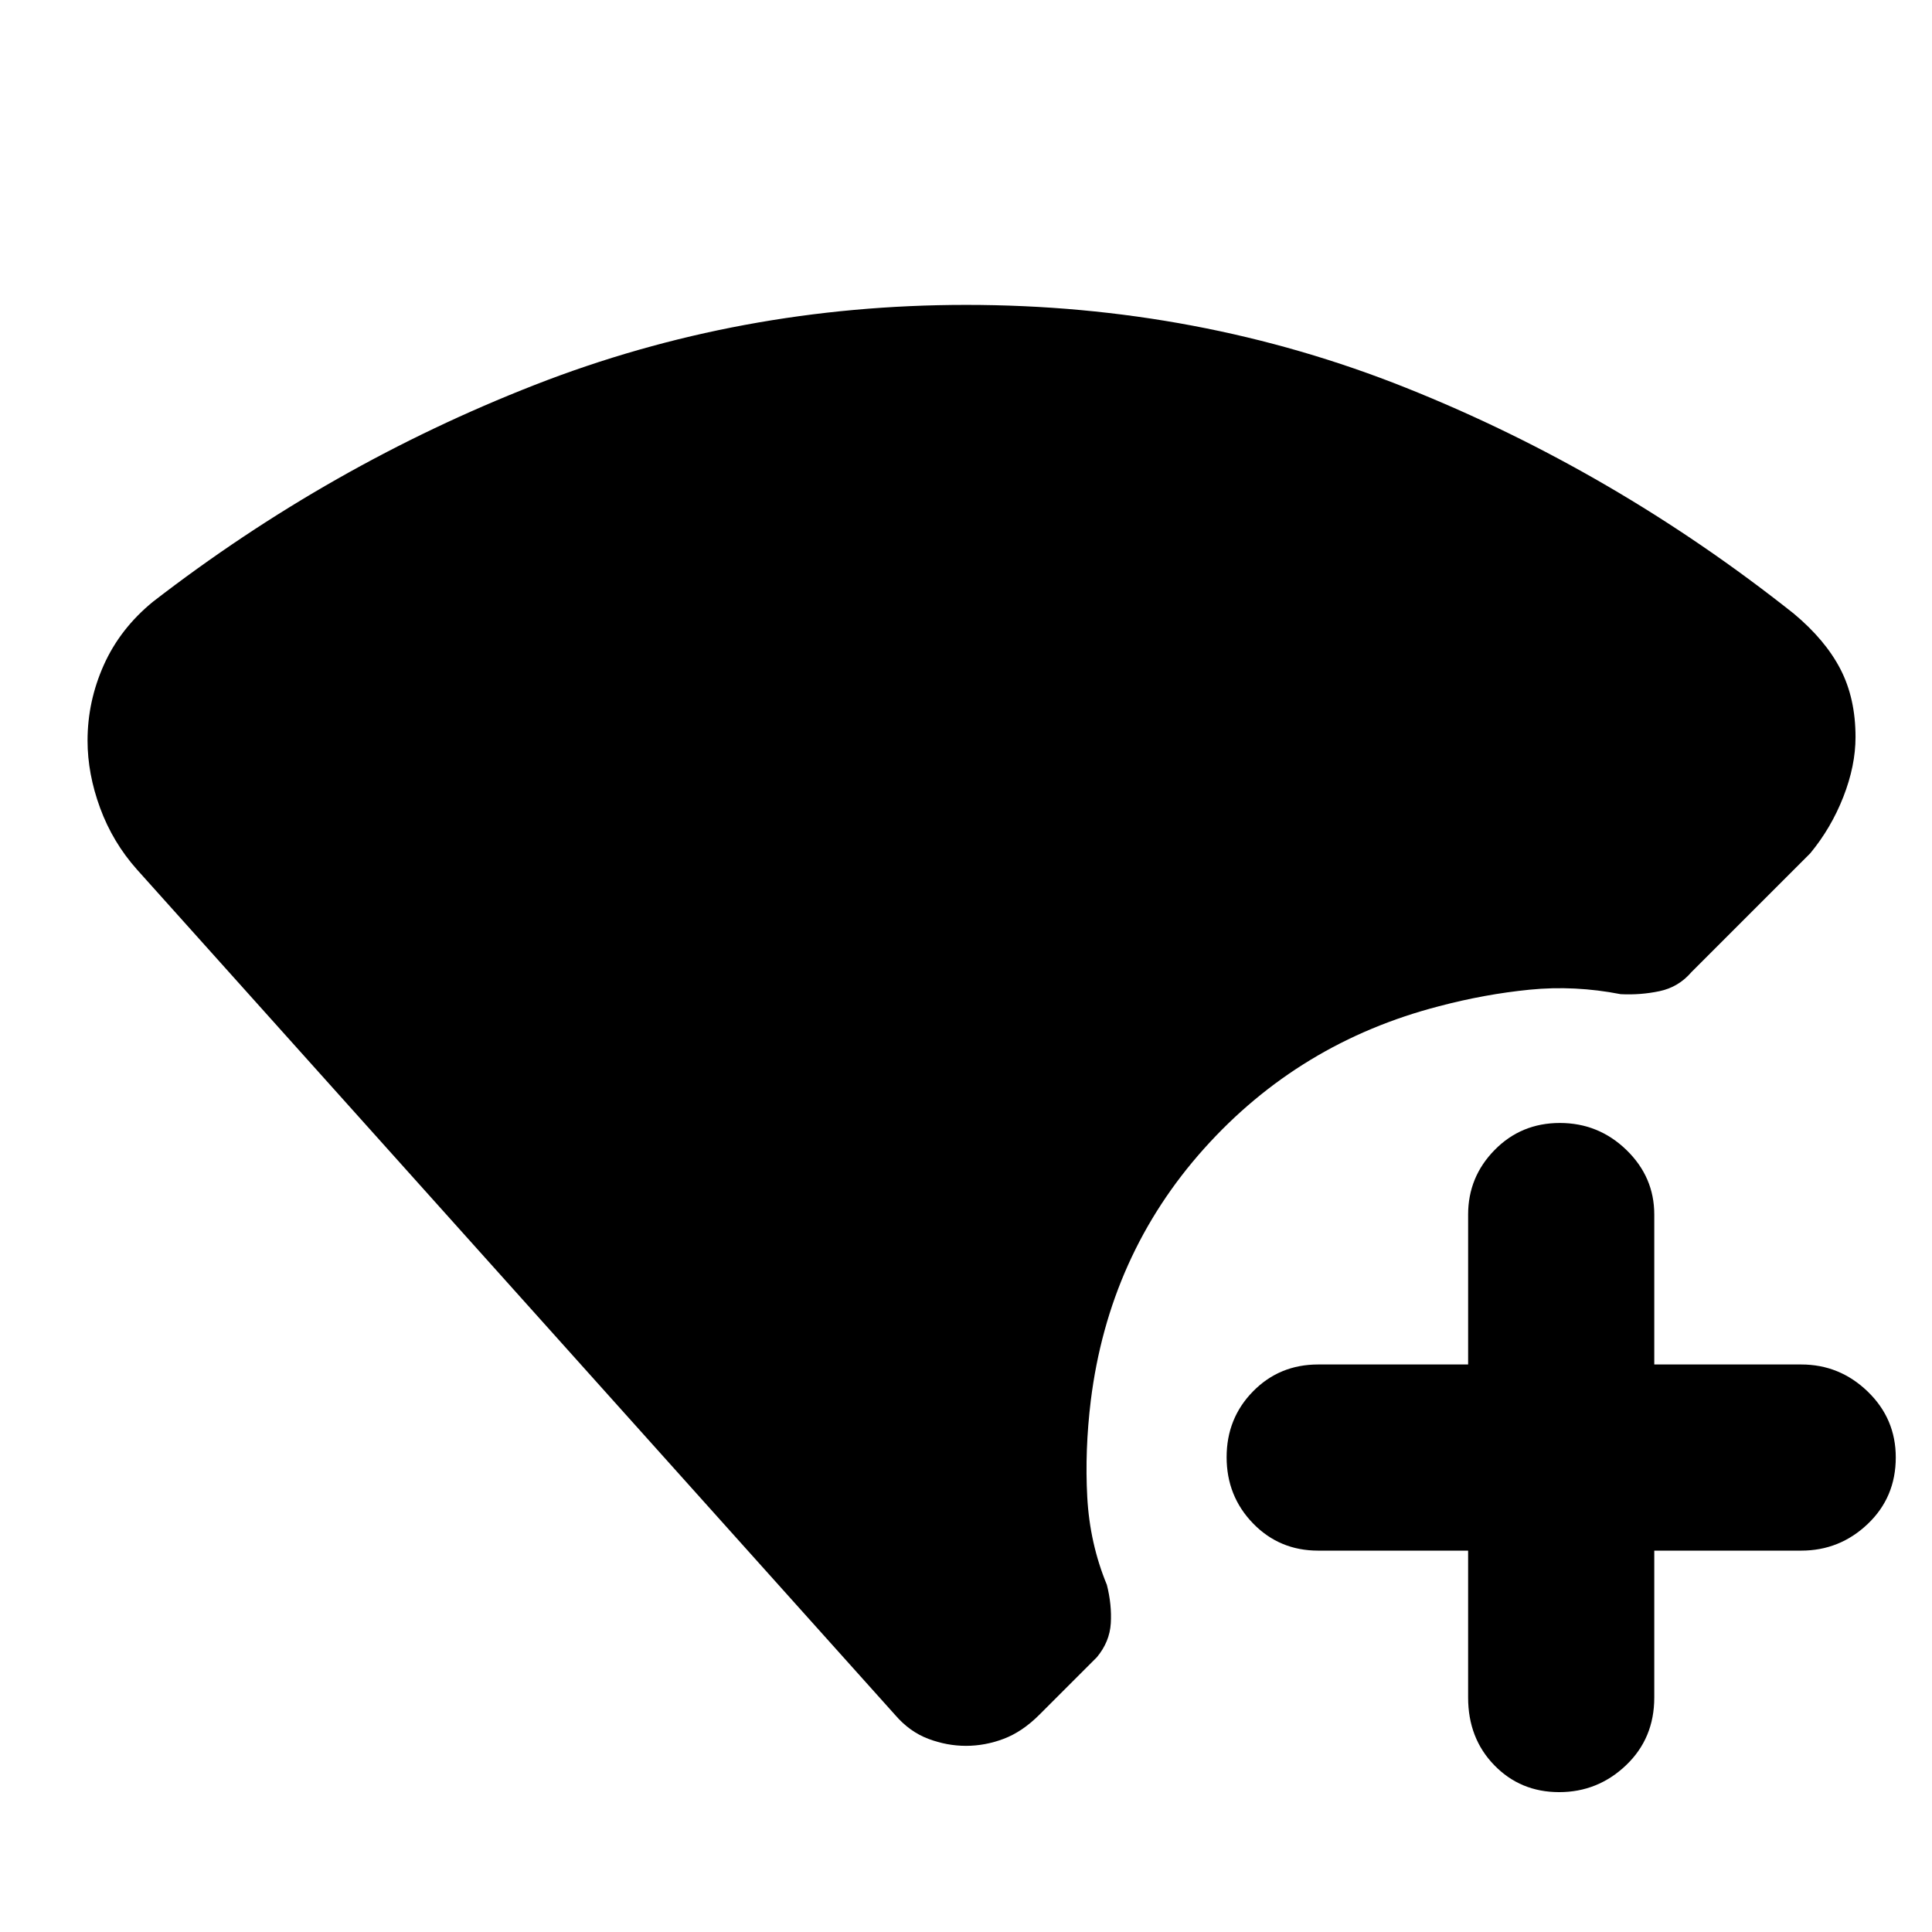 <svg xmlns="http://www.w3.org/2000/svg" height="48" viewBox="0 -960 960 960" width="48"><path d="M774.74-69.5q-19.24 0-32.24-13.38-13-13.37-13-33.62v-73H655q-19.25 0-32.37-13.53-13.13-13.54-13.13-32.9 0-19.35 13.13-32.71Q635.75-282 655-282h74.5v-74.5q0-18.67 13.18-32.09Q755.85-402 775.09-402q19.23 0 33.07 13.41Q822-375.17 822-356.5v74.5h73q19.13 0 33.06 13.46Q942-255.07 942-235.82q0 19.82-13.94 33.07Q914.13-189.5 895-189.5h-73v73q0 20.25-14.01 33.62-14.02 13.38-33.25 13.38ZM480-92.5q-9.5 0-18.75-3.5t-16.32-11.69L68-528q-12-13.5-18.25-30.5T43.5-592q0-19.5 8.09-37.59Q59.69-647.67 76-661q88-68 189.75-107.75t214.28-39.75q115.53 0 218.75 41.25t192.57 112.18Q907-642 914.5-627.5q7.5 14.5 7.5 33.75 0 14.25-6.06 29.73-6.06 15.47-16.44 28.02l-59 59q-6.41 7.5-15.87 9.5-9.46 2-19.33 1.5-22.82-4.46-45.23-2.23Q737.66-466 715-460q-69.45 18-116.73 70.77Q551-336.45 542-264q-3 24.71-1.75 47.83 1.25 23.13 9.75 43.67 2.5 9.87 1.95 19.1-.56 9.22-6.95 16.9L516.5-108q-8.5 8.5-17.75 12T480-92.5Z"/></svg>